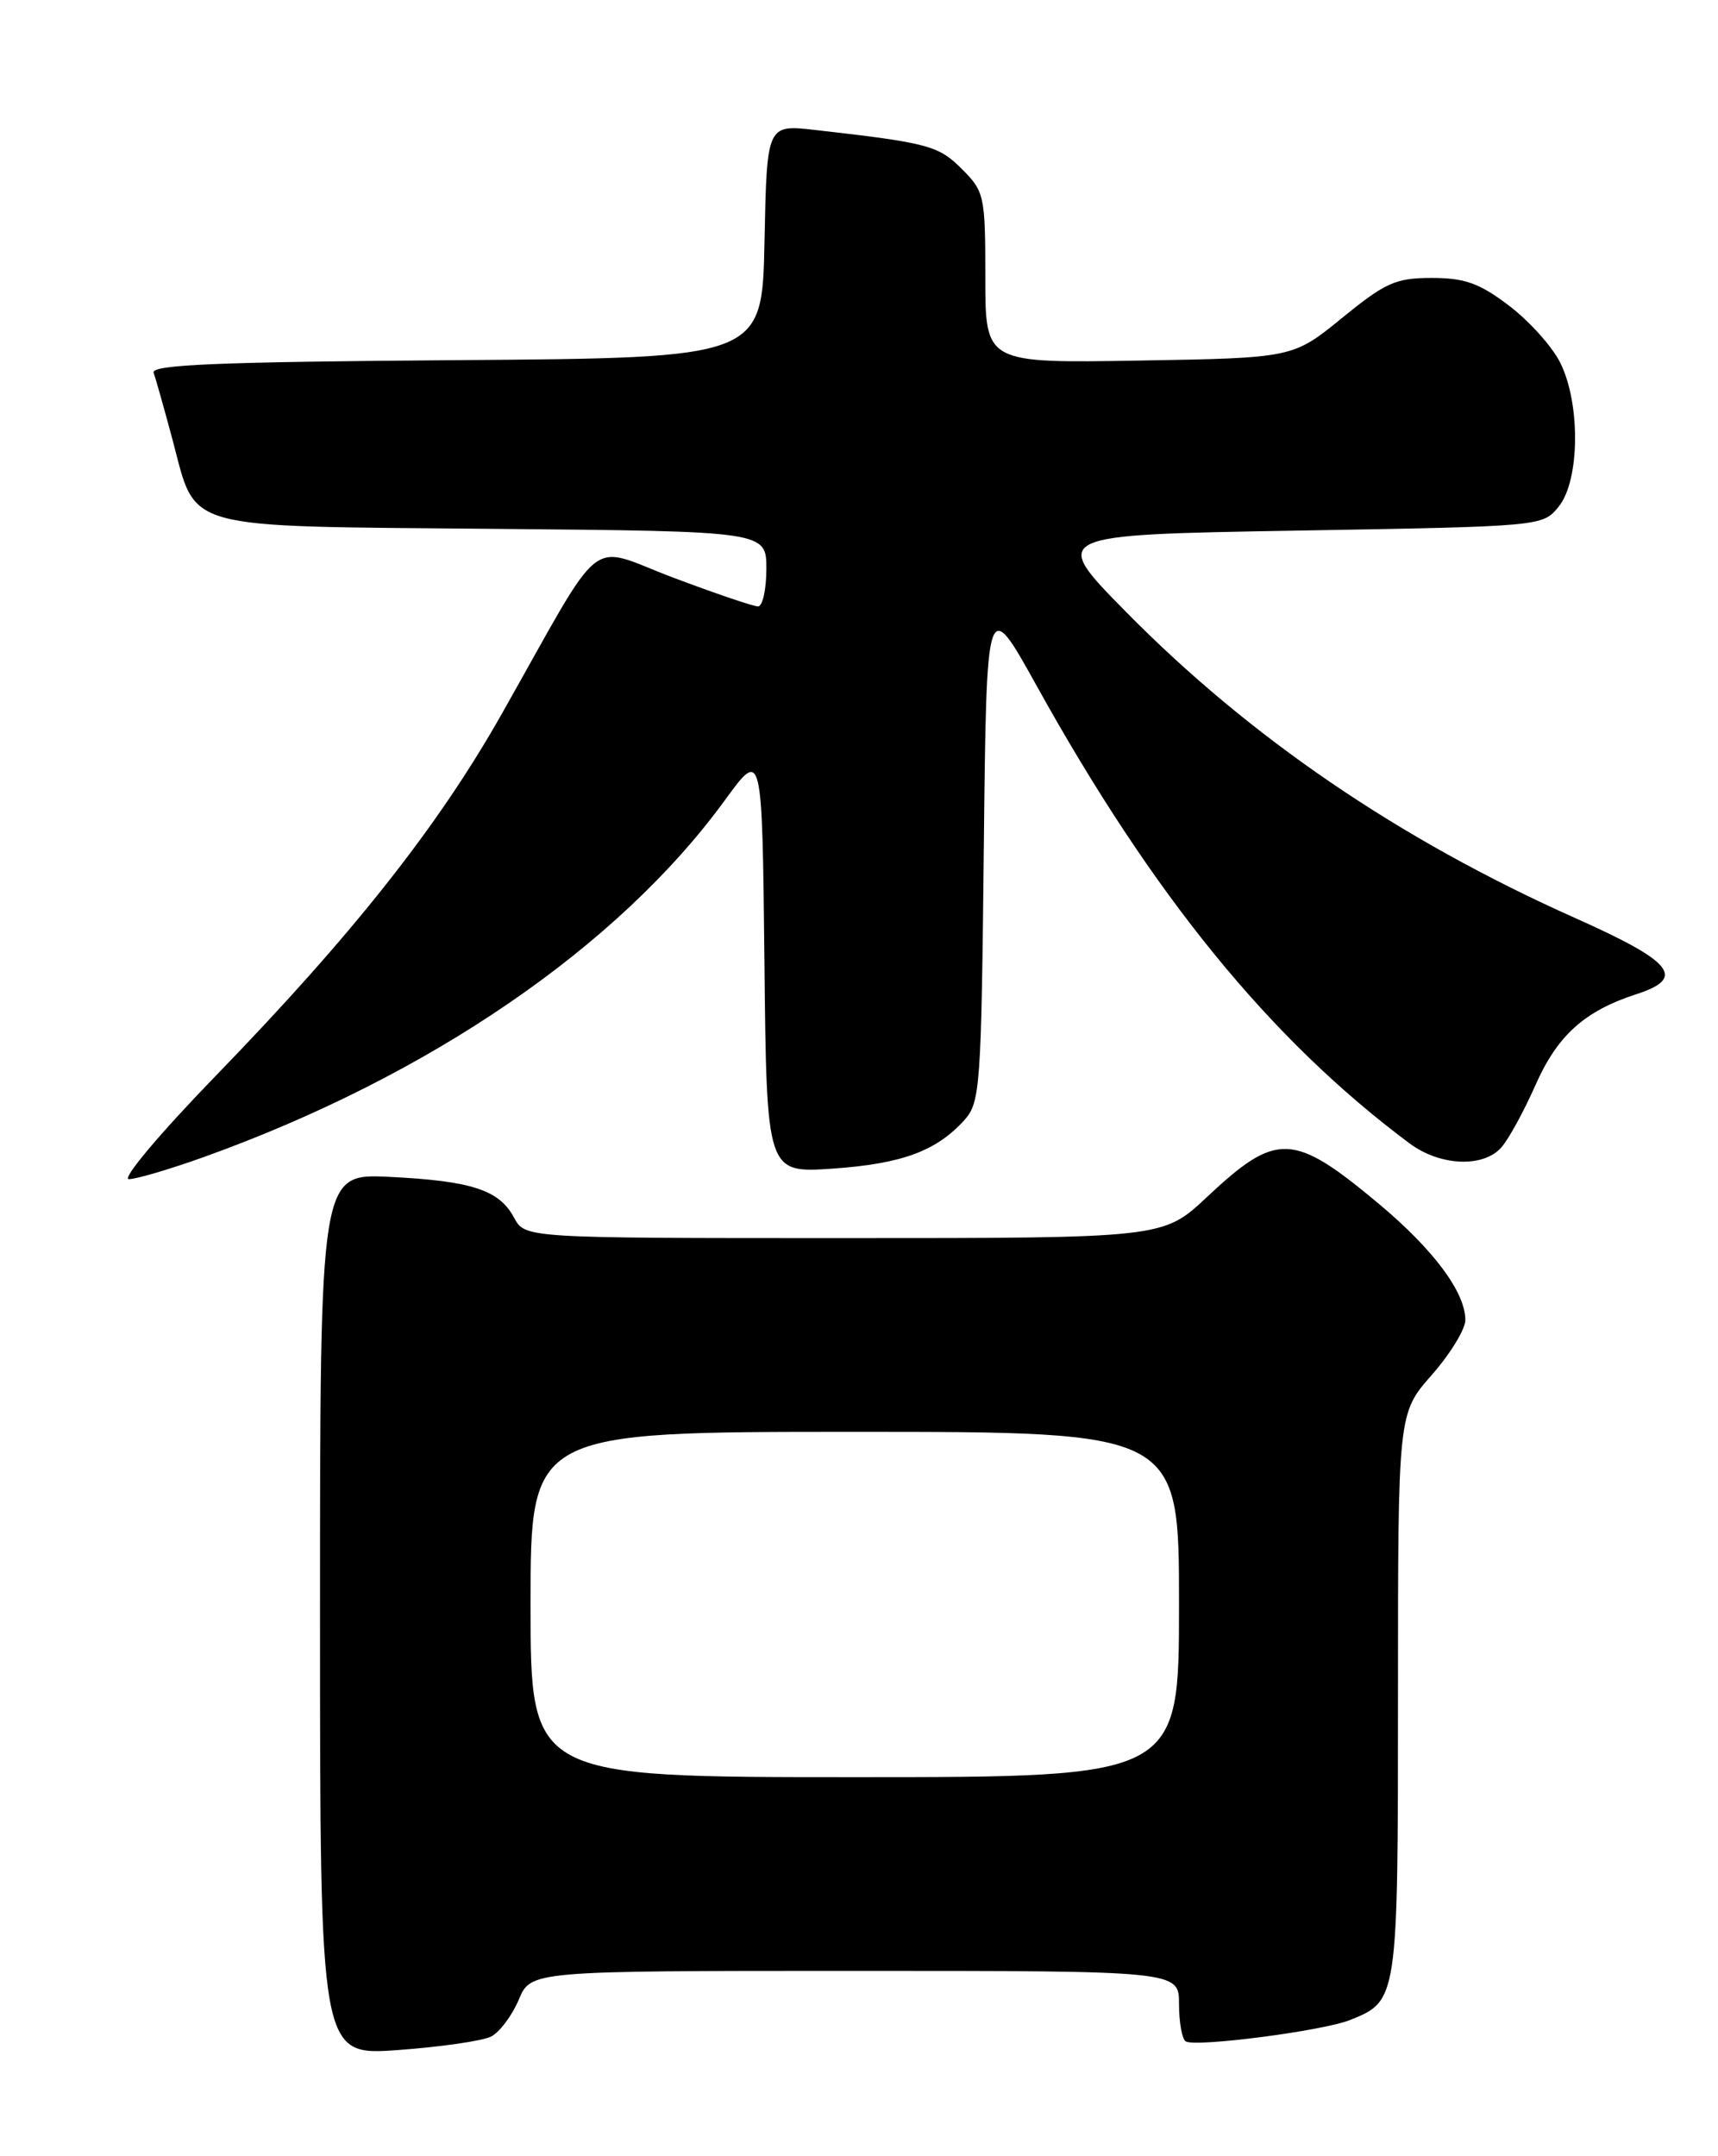 <?xml version="1.0" encoding="UTF-8" standalone="no"?>
<!DOCTYPE svg PUBLIC "-//W3C//DTD SVG 1.1//EN" "http://www.w3.org/Graphics/SVG/1.1/DTD/svg11.dtd" >
<svg xmlns="http://www.w3.org/2000/svg" xmlns:xlink="http://www.w3.org/1999/xlink" version="1.1" viewBox="0 0 204 256">
 <g >
 <path fill="currentColor"
d=" M 58.33 241.79 C 59.34 241.26 60.81 239.30 61.60 237.42 C 63.03 234.00 63.03 234.00 101.51 234.00 C 140.00 234.00 140.00 234.00 140.00 237.94 C 140.00 240.11 140.36 242.10 140.79 242.37 C 141.96 243.09 157.05 241.13 160.29 239.84 C 165.99 237.56 166.00 237.52 166.00 201.18 C 166.00 167.81 166.00 167.81 170.00 163.26 C 172.20 160.76 174.00 157.82 174.00 156.73 C 174.00 153.43 170.23 148.37 163.73 142.93 C 153.54 134.42 151.60 134.35 143.31 142.13 C 138.12 147.00 138.12 147.00 100.23 147.00 C 62.34 147.00 62.34 147.00 61.04 144.57 C 59.28 141.28 56.01 140.21 46.25 139.73 C 38.00 139.33 38.00 139.33 38.00 191.70 C 38.00 244.07 38.00 244.07 47.25 243.40 C 52.34 243.03 57.33 242.31 58.33 241.79 Z  M 24.19 137.38 C 50.96 127.77 73.42 112.39 86.08 95.00 C 90.50 88.93 90.50 88.93 90.77 114.11 C 91.03 139.28 91.03 139.28 98.86 138.75 C 107.07 138.18 111.17 136.68 114.50 133.00 C 116.39 130.91 116.52 129.14 116.82 100.74 C 117.14 70.69 117.14 70.69 123.11 81.45 C 136.95 106.39 150.84 123.43 167.37 135.75 C 170.98 138.44 176.09 138.67 178.26 136.25 C 179.12 135.29 180.93 131.98 182.29 128.91 C 184.91 122.95 188.12 120.05 194.30 118.04 C 200.25 116.12 198.71 114.20 187.00 108.98 C 166.17 99.68 148.42 87.59 133.71 72.65 C 124.69 63.50 124.69 63.50 153.94 63.00 C 183.18 62.50 183.18 62.50 185.09 60.14 C 187.60 57.04 187.69 47.87 185.25 43.03 C 184.29 41.12 181.55 38.08 179.17 36.28 C 175.67 33.62 173.92 33.00 170.01 33.00 C 165.74 33.00 164.52 33.54 159.36 37.75 C 153.53 42.50 153.53 42.50 135.26 42.81 C 117.00 43.12 117.00 43.12 117.00 32.98 C 117.00 23.23 116.89 22.74 114.22 20.07 C 111.43 17.28 110.24 16.96 96.78 15.43 C 91.06 14.78 91.06 14.78 90.78 28.64 C 90.50 42.50 90.50 42.50 54.15 42.76 C 25.78 42.97 17.89 43.30 18.24 44.26 C 18.49 44.94 19.50 48.53 20.49 52.22 C 23.38 63.07 21.15 62.45 58.60 62.79 C 91.00 63.08 91.00 63.08 91.00 67.54 C 91.00 69.99 90.55 72.00 90.01 72.00 C 89.46 72.00 84.93 70.46 79.94 68.58 C 69.55 64.67 72.06 62.68 59.56 84.80 C 52.00 98.16 41.89 110.95 25.61 127.74 C 18.98 134.57 14.42 140.00 15.30 140.00 C 16.17 140.00 20.17 138.82 24.19 137.38 Z  M 63.00 190.50 C 63.00 170.00 63.00 170.00 101.50 170.00 C 140.00 170.00 140.00 170.00 140.00 190.50 C 140.00 211.00 140.00 211.00 101.50 211.00 C 63.00 211.00 63.00 211.00 63.00 190.50 Z "/>
</g>
</svg>